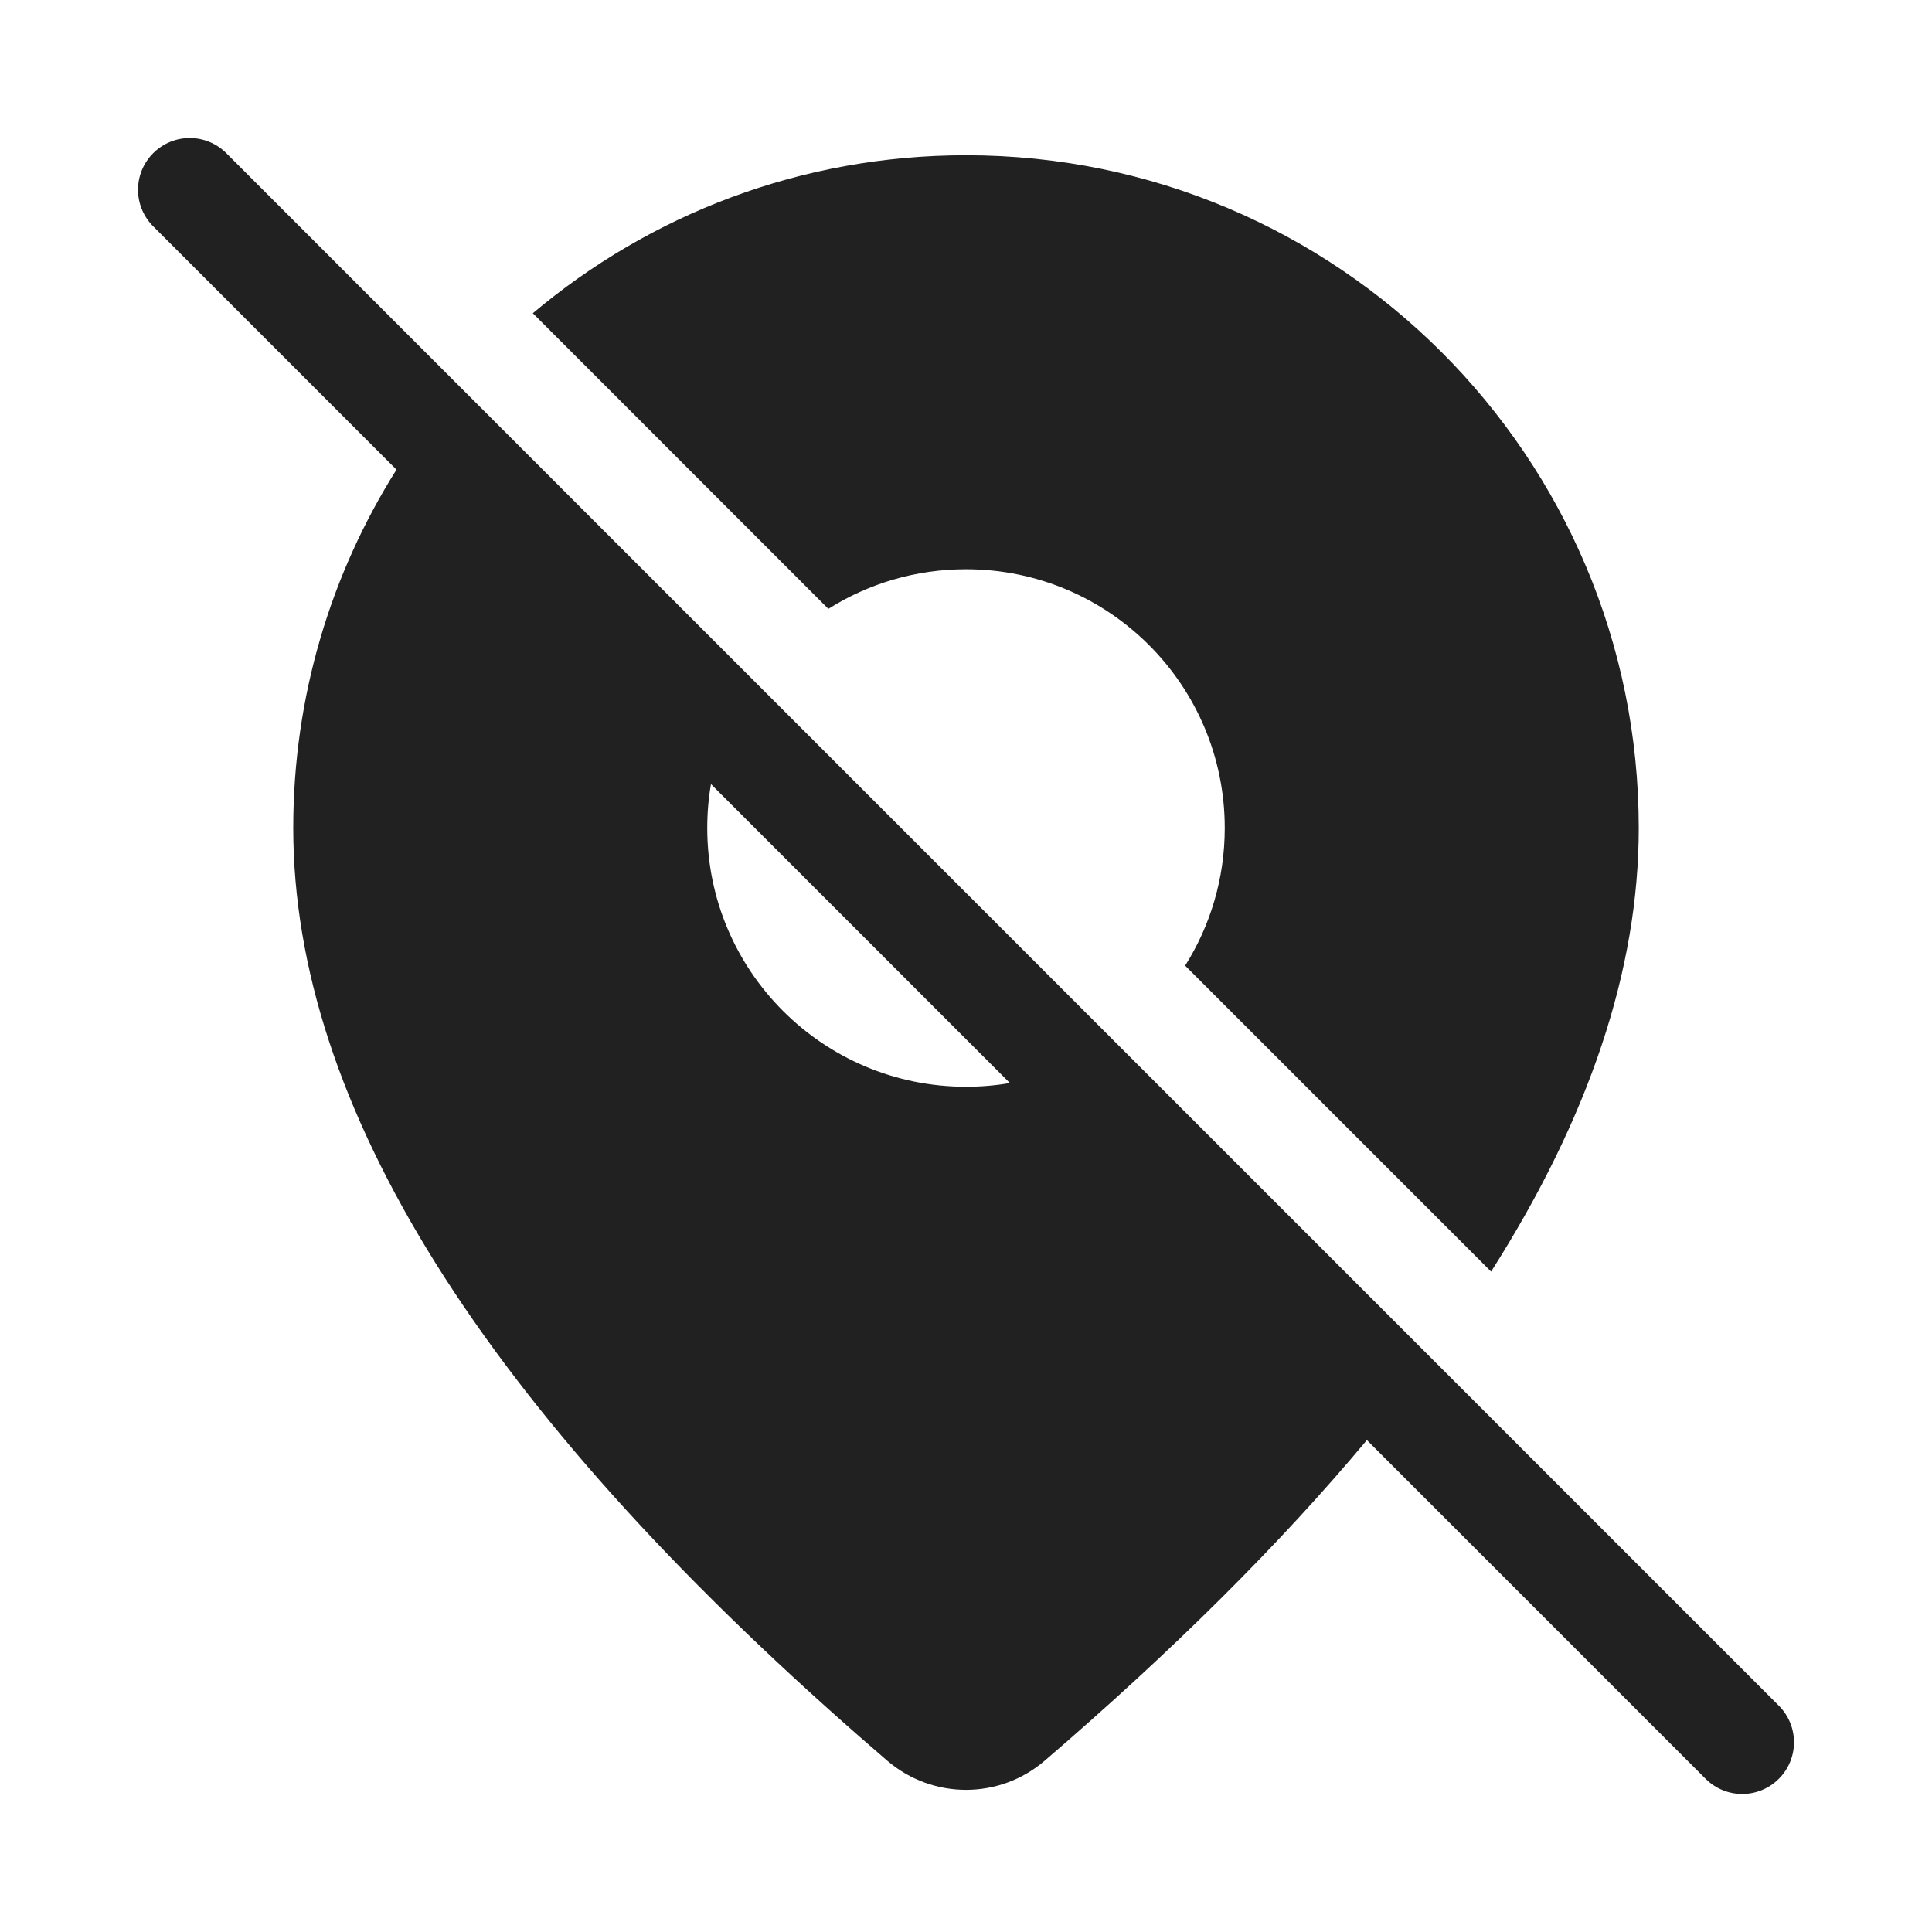 <svg width="28" height="28" viewBox="0 0 28 28" fill="none" xmlns="http://www.w3.org/2000/svg">
<path d="M3.28 2.22C2.987 1.927 2.513 1.927 2.22 2.22C1.927 2.513 1.927 2.987 2.22 3.28L5.746 6.807C4.798 8.311 4.25 10.091 4.25 12C4.25 16.028 7.017 20.409 12.479 25.188L12.857 25.516C13.516 26.081 14.484 26.081 15.14 25.518C16.994 23.925 18.552 22.377 19.81 20.871L24.719 25.78C25.012 26.073 25.487 26.073 25.78 25.78C26.073 25.488 26.073 25.013 25.78 24.72L3.28 2.22ZM14.636 15.696C14.429 15.732 14.217 15.75 14 15.75C11.929 15.75 10.25 14.071 10.25 12C10.25 11.783 10.268 11.571 10.304 11.364L14.636 15.696Z" fill="#212121"/>
<path d="M7.722 4.54L12.005 8.824C12.583 8.46 13.267 8.25 14 8.25C16.071 8.25 17.75 9.929 17.75 12C17.75 12.733 17.54 13.417 17.176 13.995L21.61 18.429C23.034 16.19 23.75 14.049 23.75 12C23.75 6.615 19.385 2.25 14 2.25C11.608 2.25 9.418 3.111 7.722 4.54Z" fill="#212121"/>
</svg>
